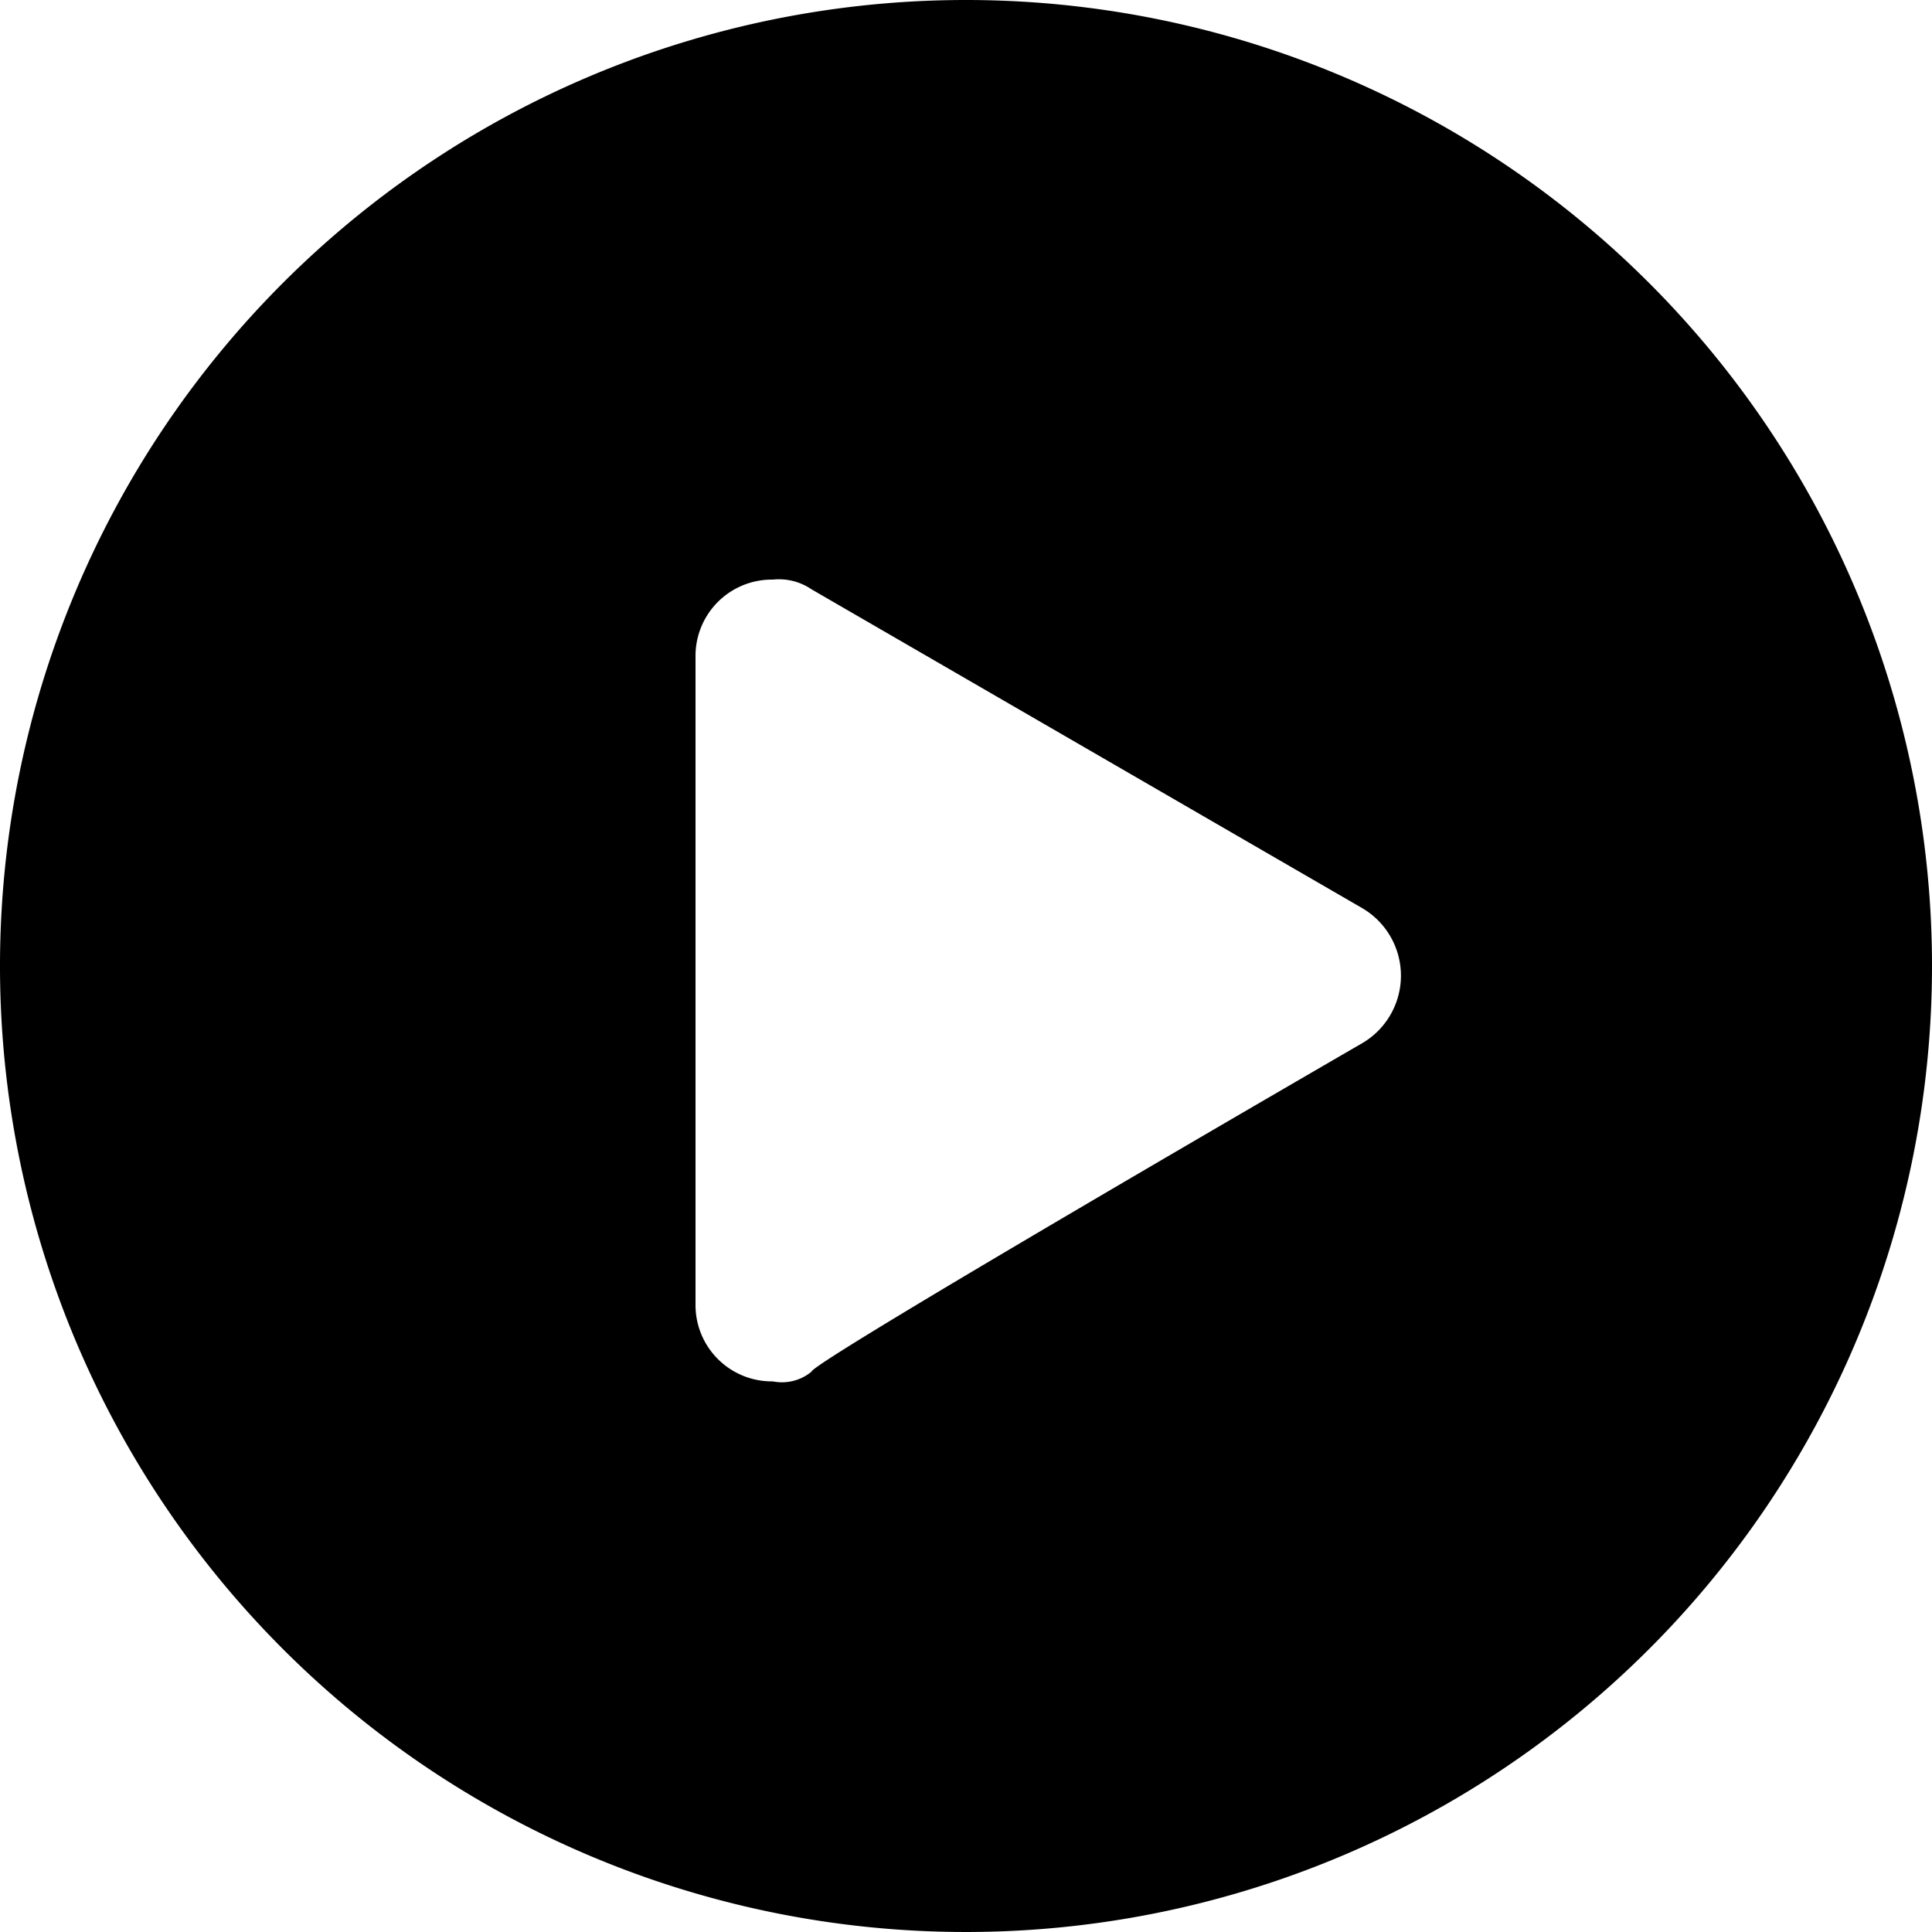 <svg id="Layer_1" data-name="Layer 1" xmlns="http://www.w3.org/2000/svg" width="20" height="20" viewBox="0 0 20 20">
  <title>betaFEC_icons</title>
  <path d="M10,0A10,10,0,1,0,20,10,10,10,0,0,0,10,0Zm4.1,10.8s-5.7,3.3-5.7,3.4a0.48,0.48,0,0,1-.4.1,0.79,0.79,0,0,1-.8-0.8V6.8A0.79,0.79,0,0,1,8,6a0.6,0.6,0,0,1,.4.1l5.7,3.3A0.81,0.81,0,0,1,14.1,10.8Z"/>
</svg>
